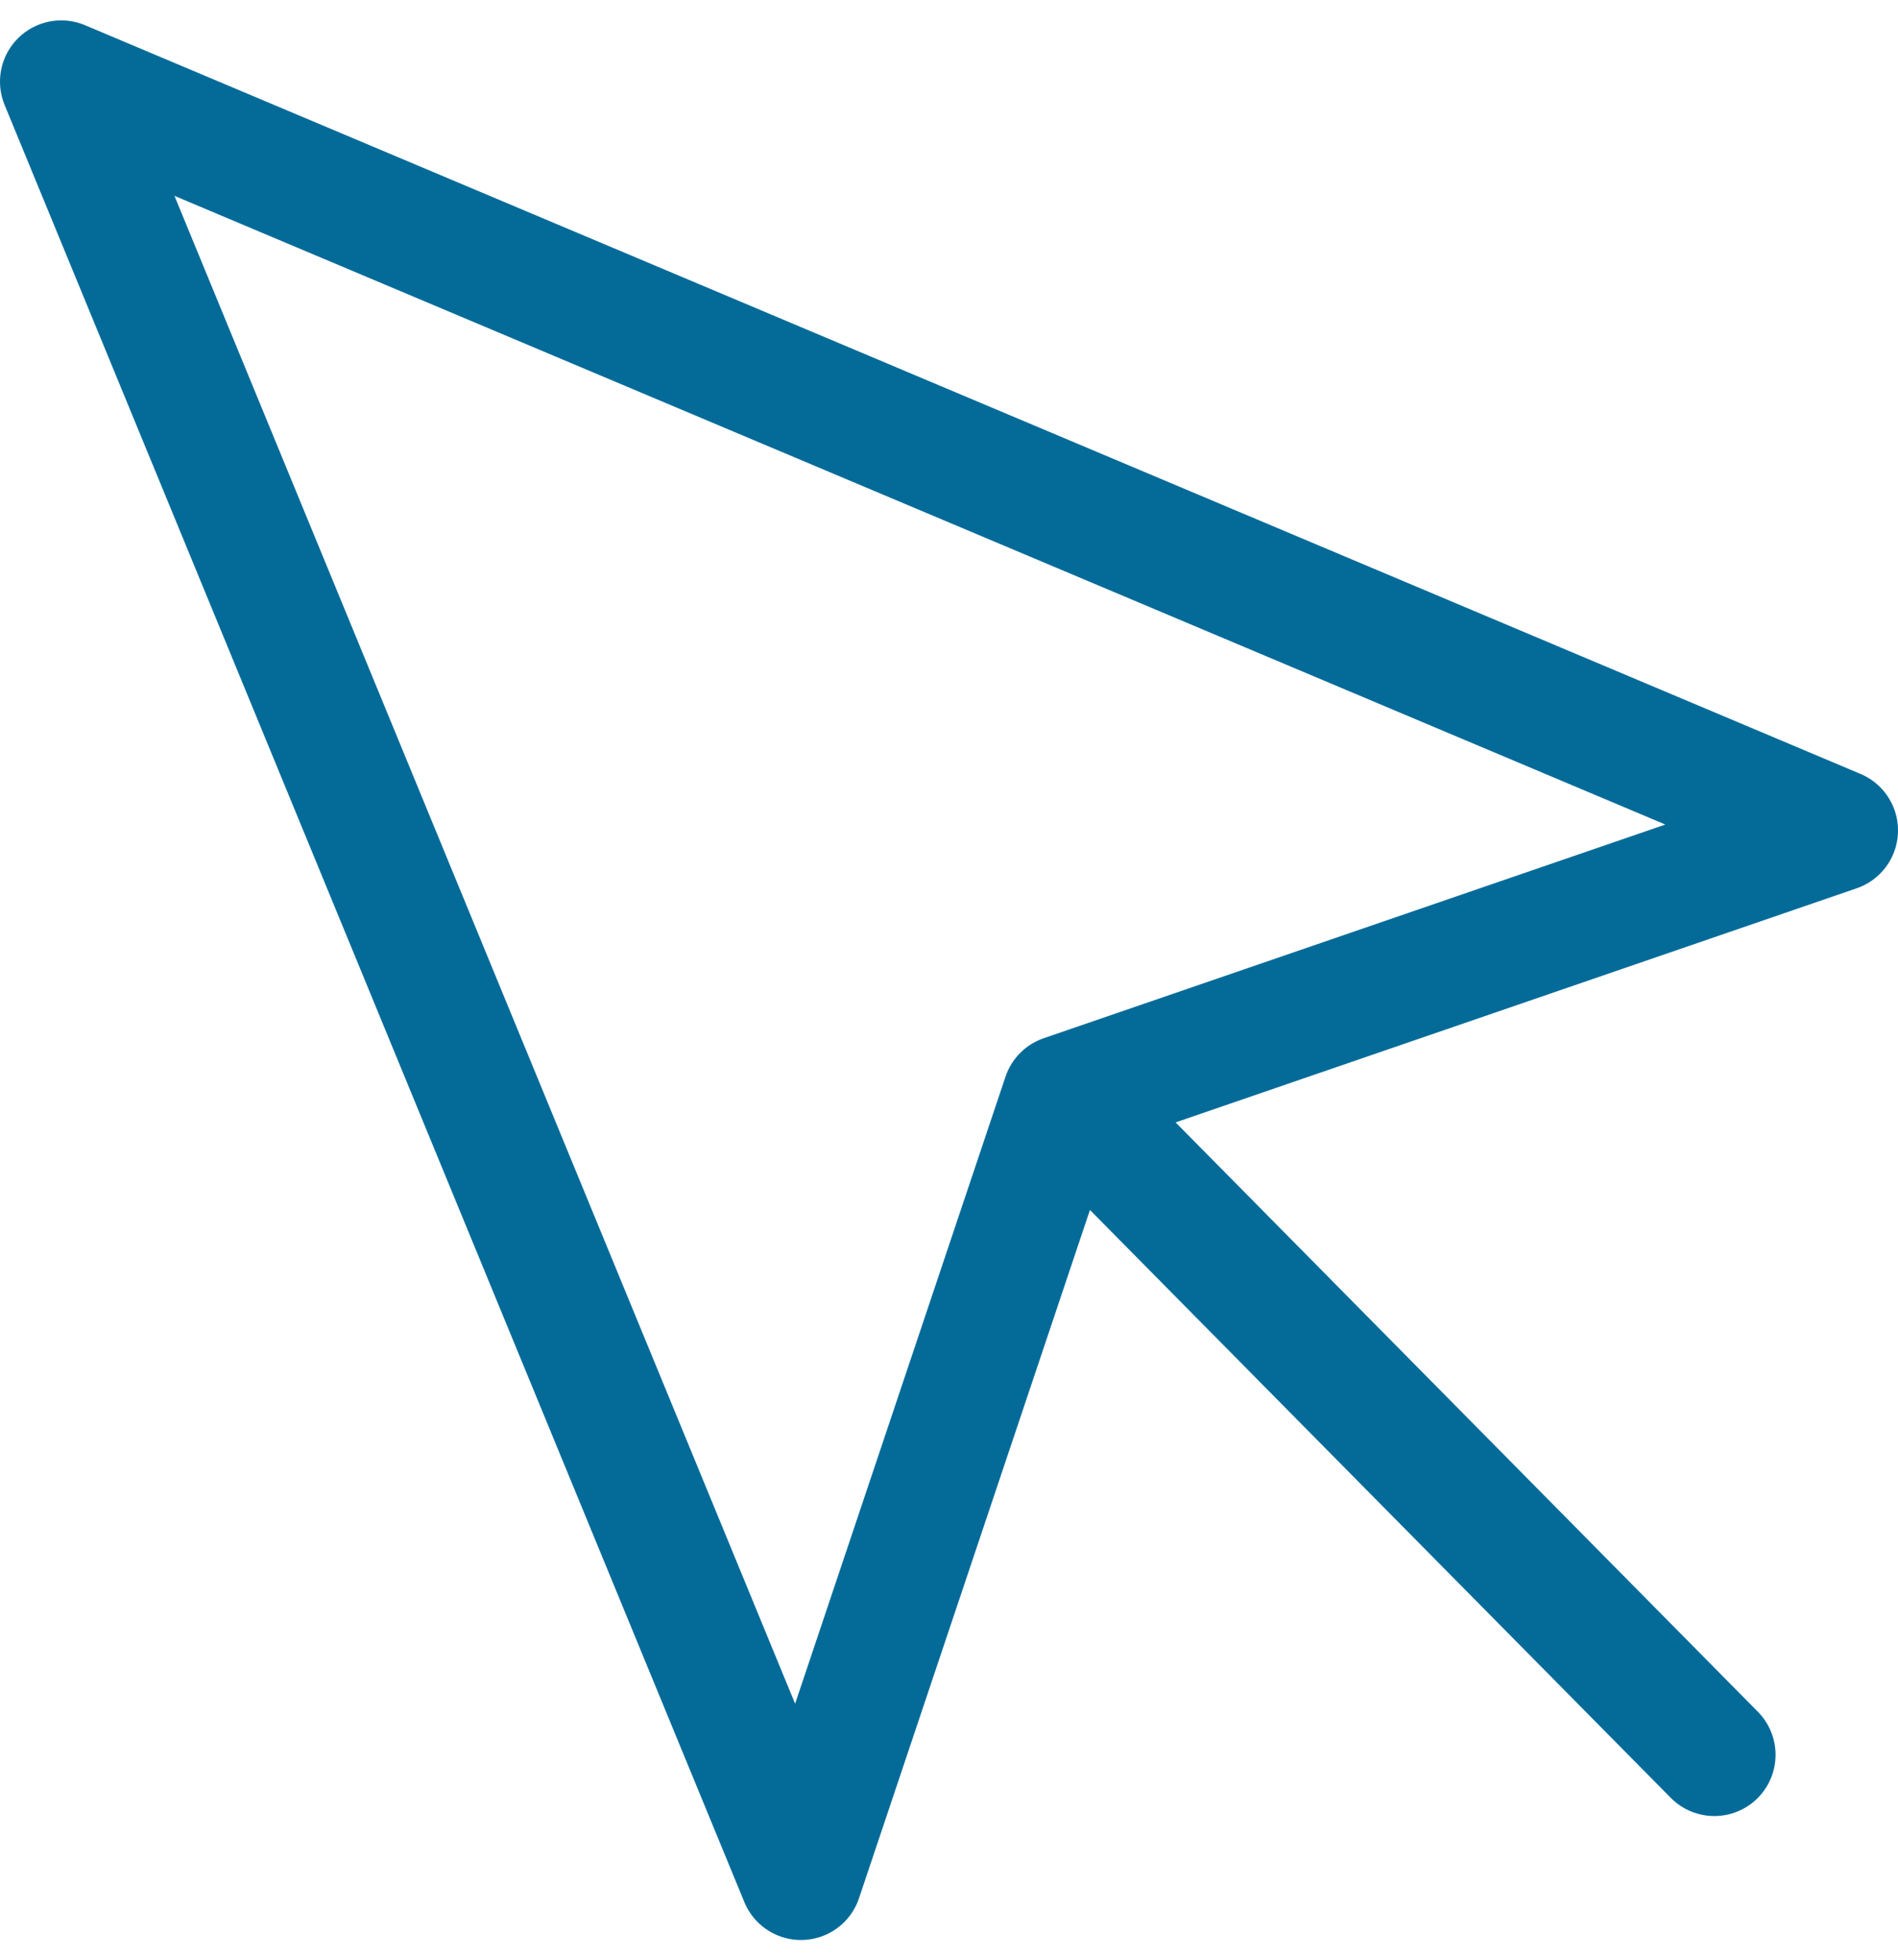 <?xml version="1.0" encoding="UTF-8"?>
<svg width="31px" height="32px" viewBox="0 0 31 32" version="1.1" xmlns="http://www.w3.org/2000/svg" xmlns:xlink="http://www.w3.org/1999/xlink">
    <!-- Generator: Sketch 61.1 (89650) - https://sketch.com -->
    <title>svg/medium/mouse-pointer</title>
    <desc>Created with Sketch.</desc>
    <g id="**-Sticker-Sheets" stroke="none" stroke-width="1" fill="none" fill-rule="evenodd" stroke-linecap="round" stroke-linejoin="round">
        <g id="sticker-sheet--all--page-4" transform="translate(-570, -2745)" stroke="#046B99" stroke-width="2">
            <g id="icon-preview-row-copy-175" transform="translate(0, 2718)">
                <g id="Icon-Row">
                    <g id="mouse-pointer" transform="translate(561, 18.214)">
                        <path d="M10,10.119 L22.082,39.464 L26.371,26.685 L39,22.345 L10,10.119 Z M27,27.321 L37,37.44"></path>
                    </g>
                </g>
            </g>
        </g>
    </g>
</svg>
